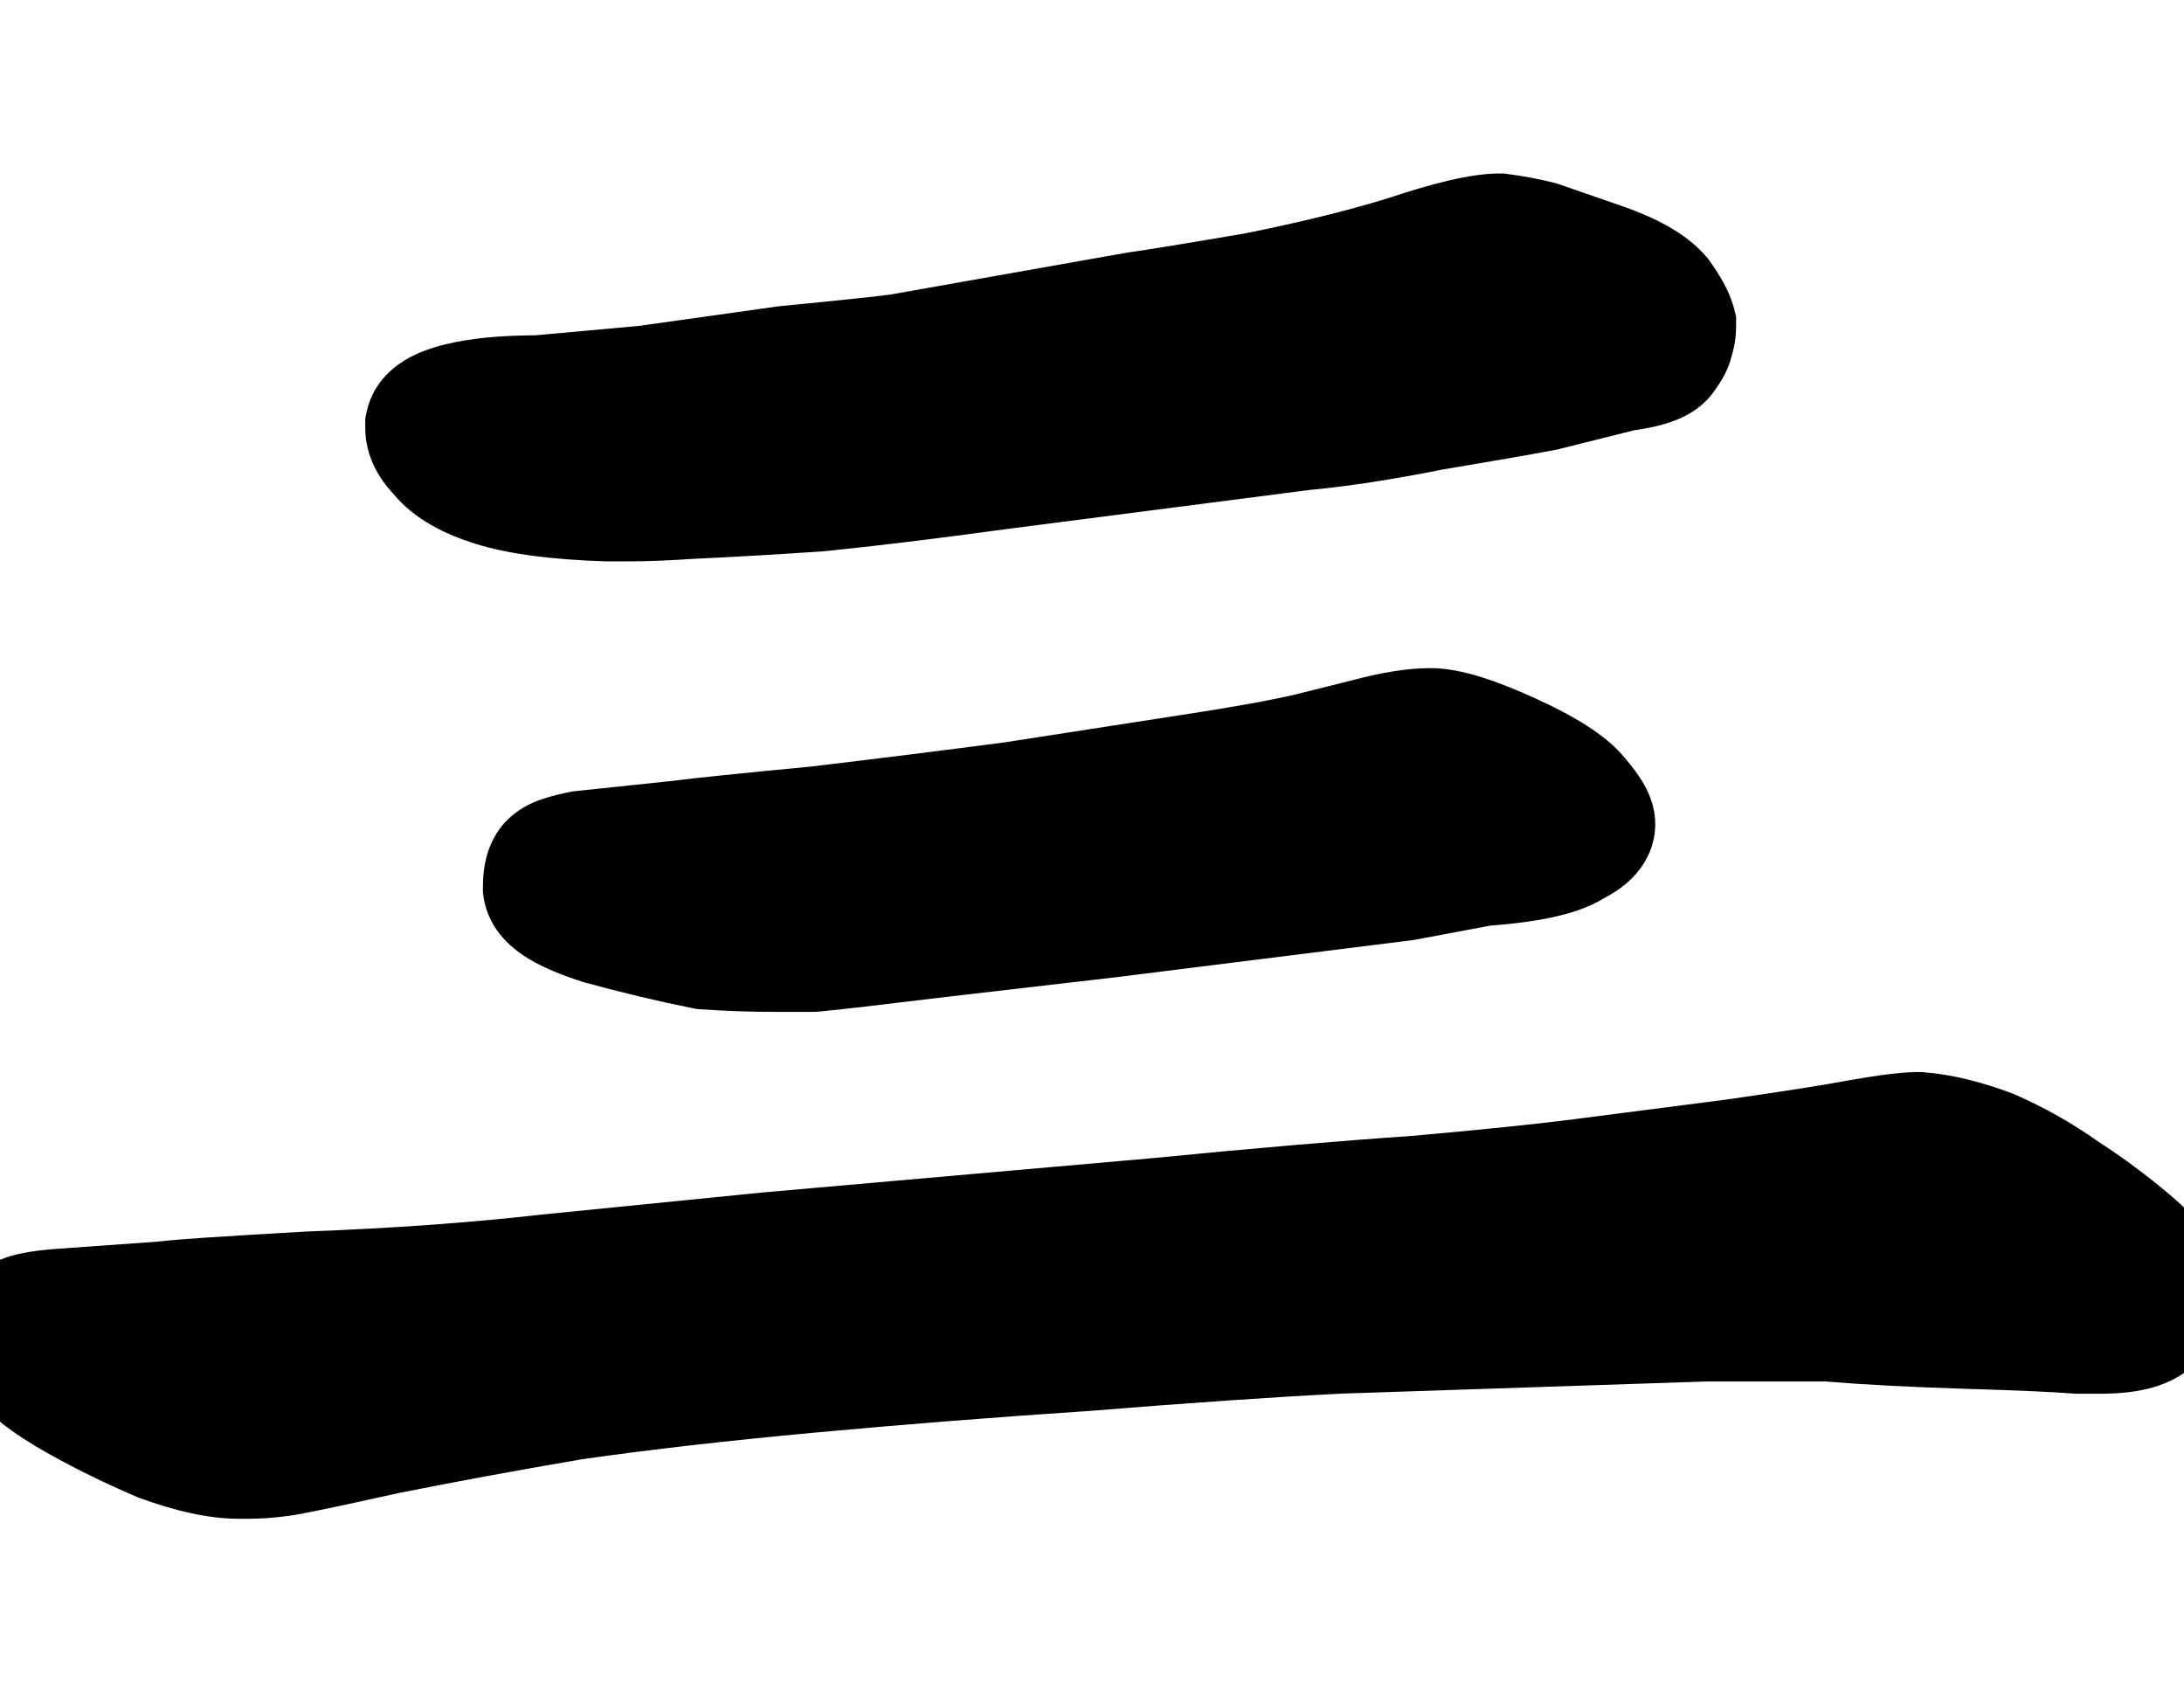 <svg width="261" height="201" viewBox="0 0 261 201" fill="none" xmlns="http://www.w3.org/2000/svg">
<path d="M179.176 20.727C175.675 20.727 170.921 22.002 165.756 23.72C161.022 25.173 155.381 26.565 148.802 27.883C142.019 29.046 137.361 29.805 134.756 30.177L134.632 30.195L106.429 35.189C105.518 35.335 101.288 35.793 93.194 36.582L93.036 36.598L76.361 38.938L63.984 40.063C59.928 40.08 56.238 40.39 53.138 41.165C51.623 41.544 49.883 42.115 48.316 43.079C46.789 44.019 44.467 45.951 43.794 49.314L43.648 50.042V51.078C43.648 54.5 45.275 57.142 46.95 58.938C49.513 62.087 53.271 63.865 56.822 64.975C60.908 66.252 66.193 66.867 72.285 67.07L72.41 67.074H75.172C77.332 67.074 79.927 66.968 82.915 66.77C87.263 66.572 92.37 66.276 98.229 65.886L98.353 65.877L98.477 65.865C104.45 65.268 111.763 64.378 120.396 63.201L120.424 63.197L156.561 58.534C161.139 58.111 166.405 57.293 172.324 56.113C178.141 55.143 182.653 54.358 185.831 53.762L186.051 53.721L195.253 51.42C196.796 51.198 198.36 50.882 199.763 50.387C200.731 50.045 203.377 49.053 205.054 46.449C205.431 45.922 205.829 45.303 206.172 44.618C206.394 44.175 206.727 43.443 206.95 42.502C207.415 41.032 207.477 39.662 207.477 38.773V37.85L207.253 36.954C206.693 34.718 205.381 32.675 204.322 31.192L204.129 30.922L203.913 30.67C201.399 27.736 197.56 25.934 193.977 24.67L193.955 24.662L186.004 21.91L185.682 21.829C183.834 21.367 181.975 21.018 180.106 20.785L179.643 20.727H179.176Z" fill="black"/>
<path fill-rule="evenodd" clip-rule="evenodd" d="M170.973 79.828C168.129 79.828 165.008 80.379 161.775 81.238L154.85 82.969C151.829 83.677 147.201 84.516 140.845 85.479L140.833 85.481L120.105 88.692C112.768 89.657 105.044 90.623 96.931 91.589C88.843 92.36 83.132 92.949 79.882 93.353L68.475 94.554L68.135 94.622C67.013 94.847 65.893 95.113 64.89 95.447L64.888 95.448C64.323 95.636 62.815 96.139 61.417 97.277C59.505 98.76 58.642 100.701 58.247 102.019C57.811 103.473 57.711 104.911 57.711 106.078V106.611L57.786 107.139C58.393 111.387 61.69 113.652 63.142 114.535C65.012 115.673 67.3 116.571 69.675 117.327L69.825 117.374L69.976 117.415C74.42 118.627 78.69 119.645 82.783 120.464L83.247 120.557L83.72 120.59C86.643 120.799 89.654 120.902 92.75 120.902H97.485L97.823 120.872C100.109 120.664 105.307 120.062 113.265 119.092L113.287 119.089L133.491 116.747L168.907 112.32L178.095 110.597C180.858 110.387 183.36 110.068 185.522 109.6C187.512 109.17 189.744 108.507 191.687 107.324C192.743 106.769 193.959 106.003 195.026 104.936C196.234 103.728 197.809 101.542 197.809 98.461C197.809 96.038 196.745 94.171 196.3 93.43C195.74 92.497 195.057 91.608 194.378 90.806C193.038 89.101 191.293 87.771 189.677 86.732C187.903 85.592 185.796 84.496 183.451 83.43C179.185 81.491 174.722 79.828 170.973 79.828ZM70.878 101.681C70.878 101.681 70.885 101.686 70.897 101.695C70.884 101.686 70.878 101.681 70.878 101.681Z" fill="black"/>
<path d="M229.273 128.09C227.176 128.09 224.246 128.499 220.939 129.083L220.899 129.09L220.86 129.097C217.913 129.65 213.086 130.409 206.29 131.381L188.167 133.719C183.844 134.283 177.352 134.954 168.627 135.73C159.962 136.322 149.668 137.205 137.757 138.376L91.169 142.478L64.707 145.124L64.657 145.13C56.283 146.082 47.002 146.753 36.803 147.138L36.733 147.141L36.662 147.145C31.477 147.438 27.416 147.684 24.494 147.882C22.132 148.042 20.161 148.191 19.009 148.342L6.997 149.2L6.979 149.201C5.346 149.311 3.756 149.49 2.353 149.802C1.371 150.02 -1.136 150.608 -3.081 152.552C-4.482 153.954 -5.036 155.529 -5.273 156.476C-5.521 157.468 -5.57 158.372 -5.57 159.027C-5.57 160.407 -5.346 161.726 -5.053 162.897L-5.023 163.018L-4.989 163.139C-4.199 165.903 -2.303 167.857 -1.037 168.997C0.418 170.306 2.214 171.555 4.171 172.751L4.225 172.784L4.279 172.816C7.912 174.953 11.912 176.948 16.26 178.812L16.439 178.888L16.622 178.956C20.753 180.477 24.814 181.469 28.59 181.469H29.469C31.194 181.469 32.916 181.345 34.631 181.1C36.352 180.855 40.882 179.896 47.716 178.378C54.423 177.038 61.715 175.694 69.595 174.348C77.624 173.203 86.838 172.147 97.25 171.183C107.726 170.213 118.795 169.339 130.456 168.562L130.508 168.558L130.56 168.554C142.598 167.583 152.455 166.907 160.153 166.521L203.91 165.062H218.125C222.913 165.454 228.513 165.744 234.906 165.938C241.371 166.134 245.576 166.325 247.694 166.501L248.004 166.527H250.953C252.849 166.527 254.776 166.385 256.572 165.957C258.29 165.548 260.551 164.723 262.409 162.866C264.522 160.753 266.07 157.853 266.07 154.34V153.221L265.995 152.693C265.632 150.156 264.363 148.148 263.319 146.806C262.202 145.37 260.805 144.018 259.313 142.755C256.577 140.44 253.728 138.324 250.767 136.411C247.646 134.197 244.313 132.317 240.776 130.769L240.591 130.689L240.403 130.618C236.809 129.271 233.271 128.375 229.849 128.112L229.561 128.09H229.273Z" fill="black"/>
</svg>
